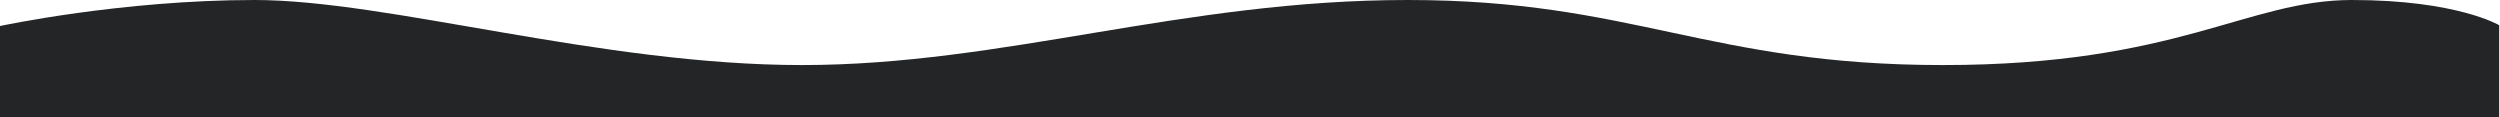 <svg width="1537" height="72" viewBox="0 0 1537 72" fill="none" xmlns="http://www.w3.org/2000/svg">
<path d="M1536.5 72H0V36.5V16C0 16 74.5 0 156.5 0C238.5 0 369.5 40 493 40C617 40 727 0 865.5 0C1004 0 1050 40 1194.5 40C1339 40 1381.5 0 1446 0C1510.5 0 1536.5 15.5 1536.5 15.5C1536.5 15.5 1536.5 57.514 1536.5 72Z" fill="#232526"/>
</svg>
